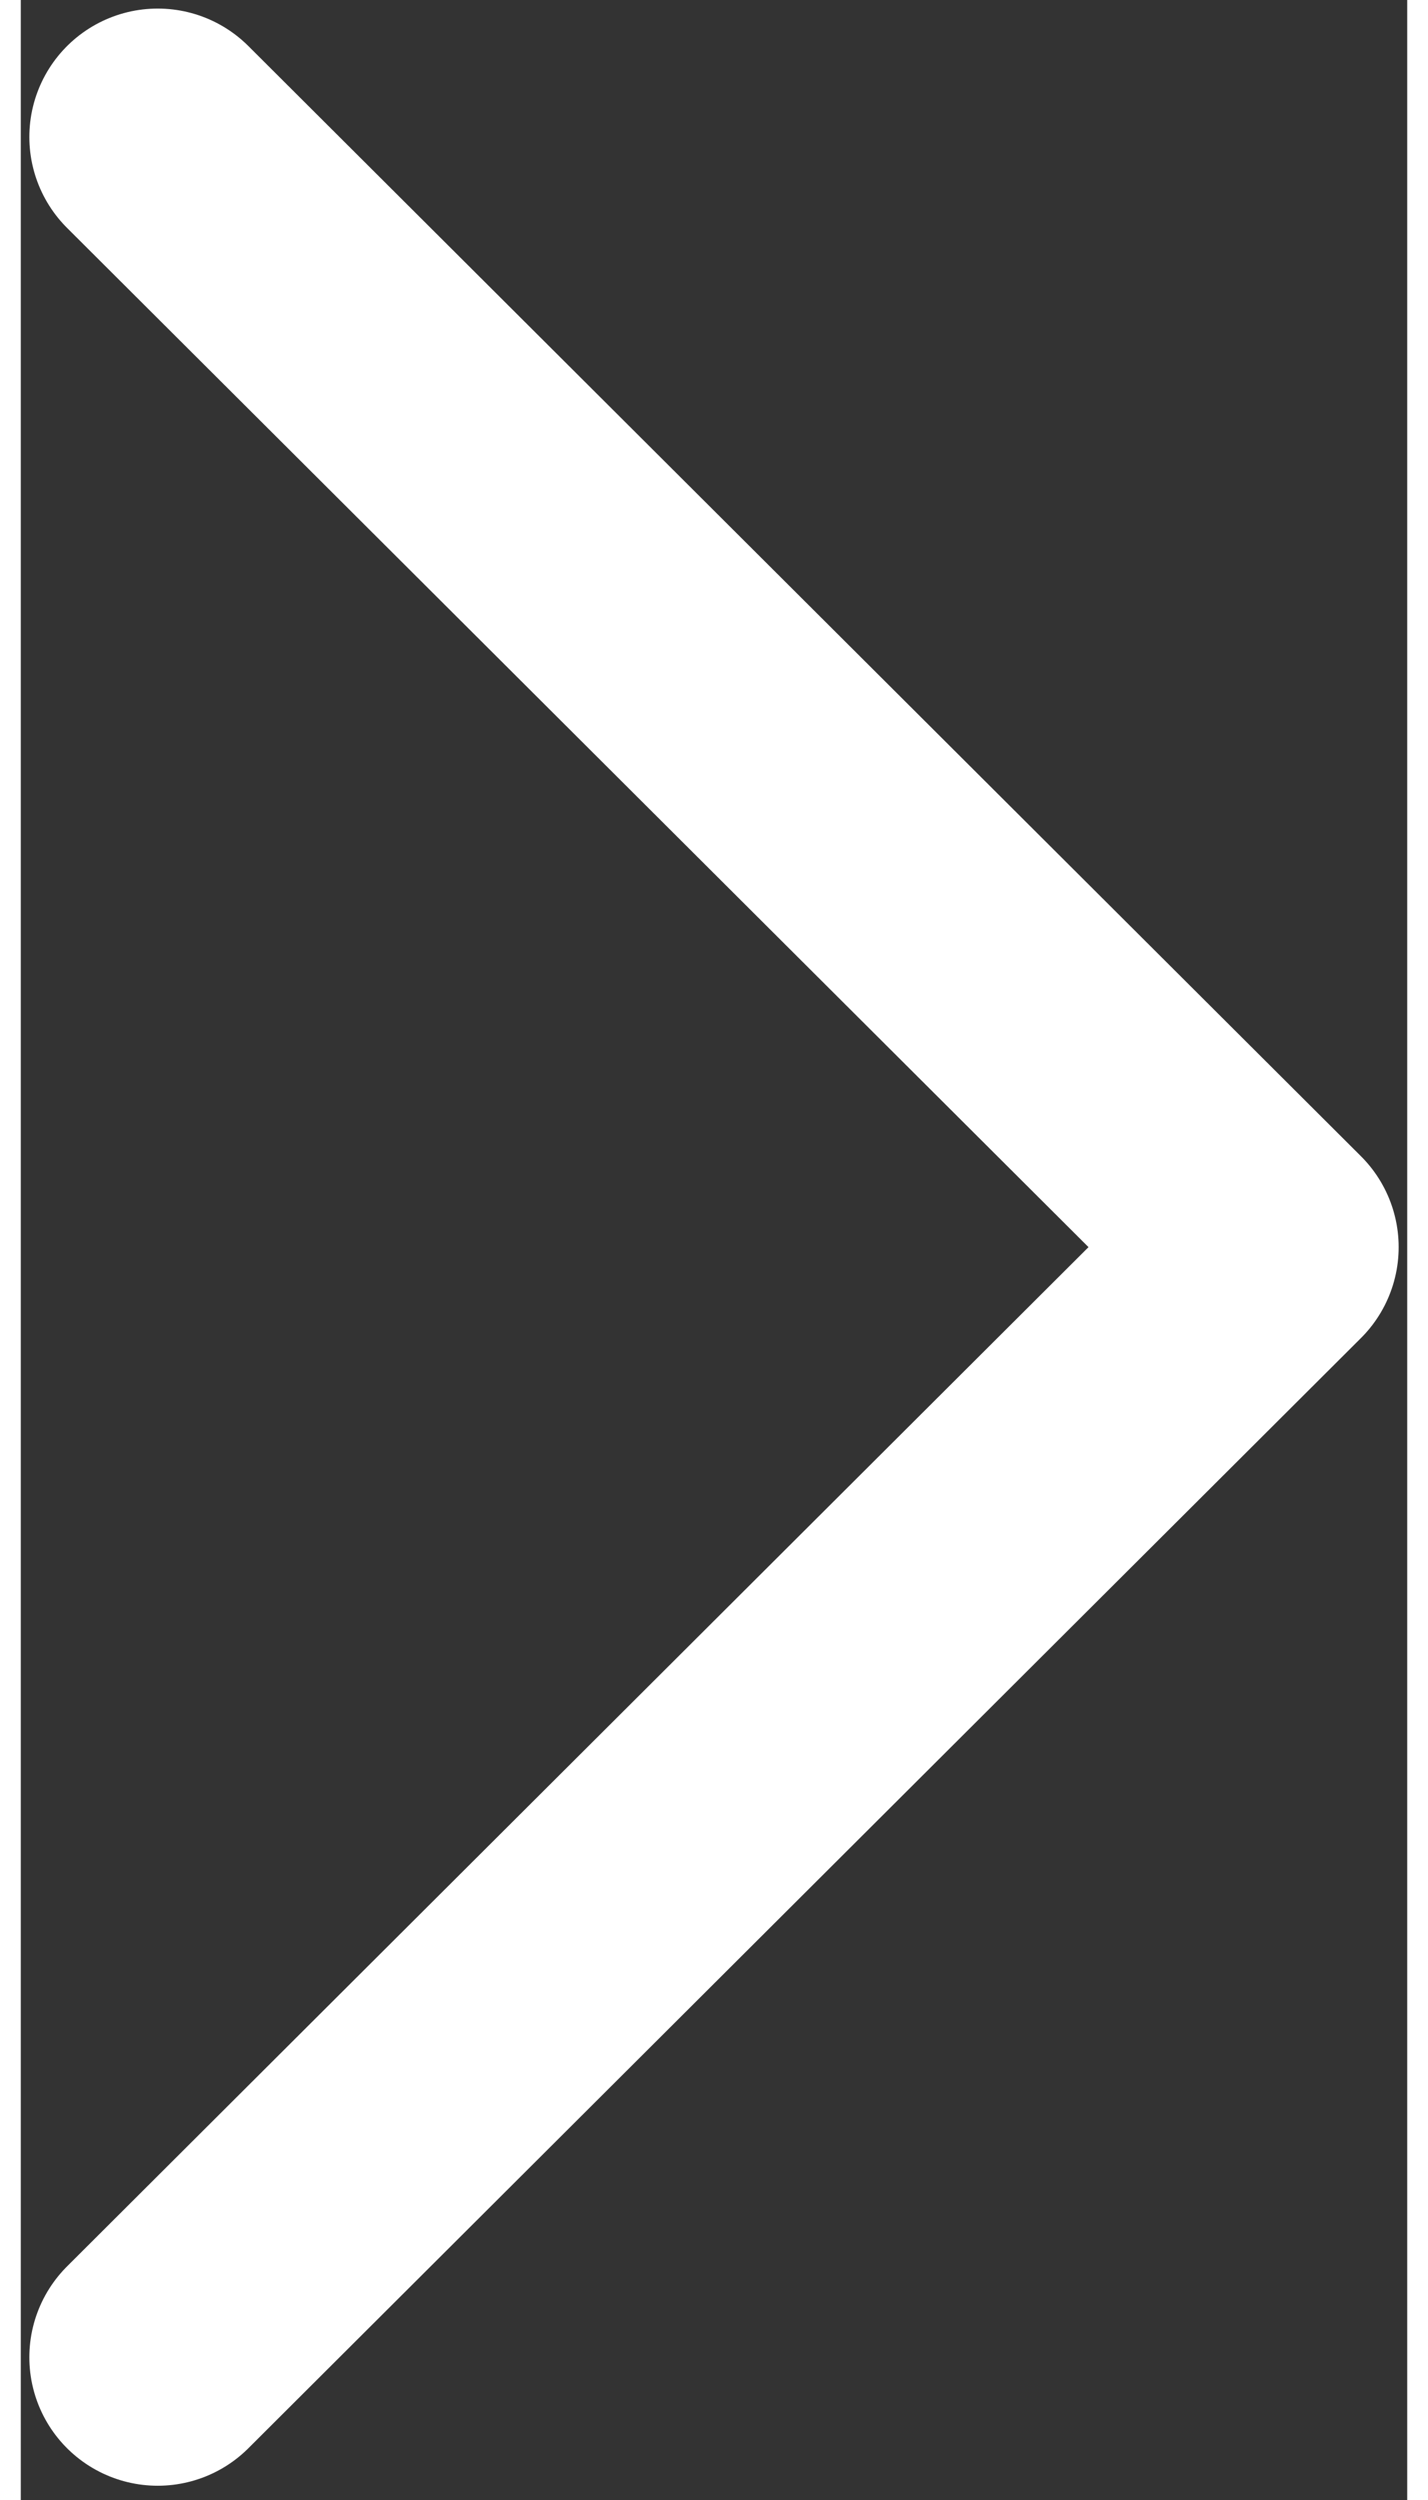 <svg width="40" height="70" viewBox="0 0 81 146" fill="none" xmlns="http://www.w3.org/2000/svg">
<rect x="0" y="0" width="81" height="146" fill="#333333" stroke="none"/>
<path d="M8 137.667L73 72.833L8 8" stroke="white" stroke-width="15" stroke-linecap="round" stroke-linejoin="round"/>
</svg>
